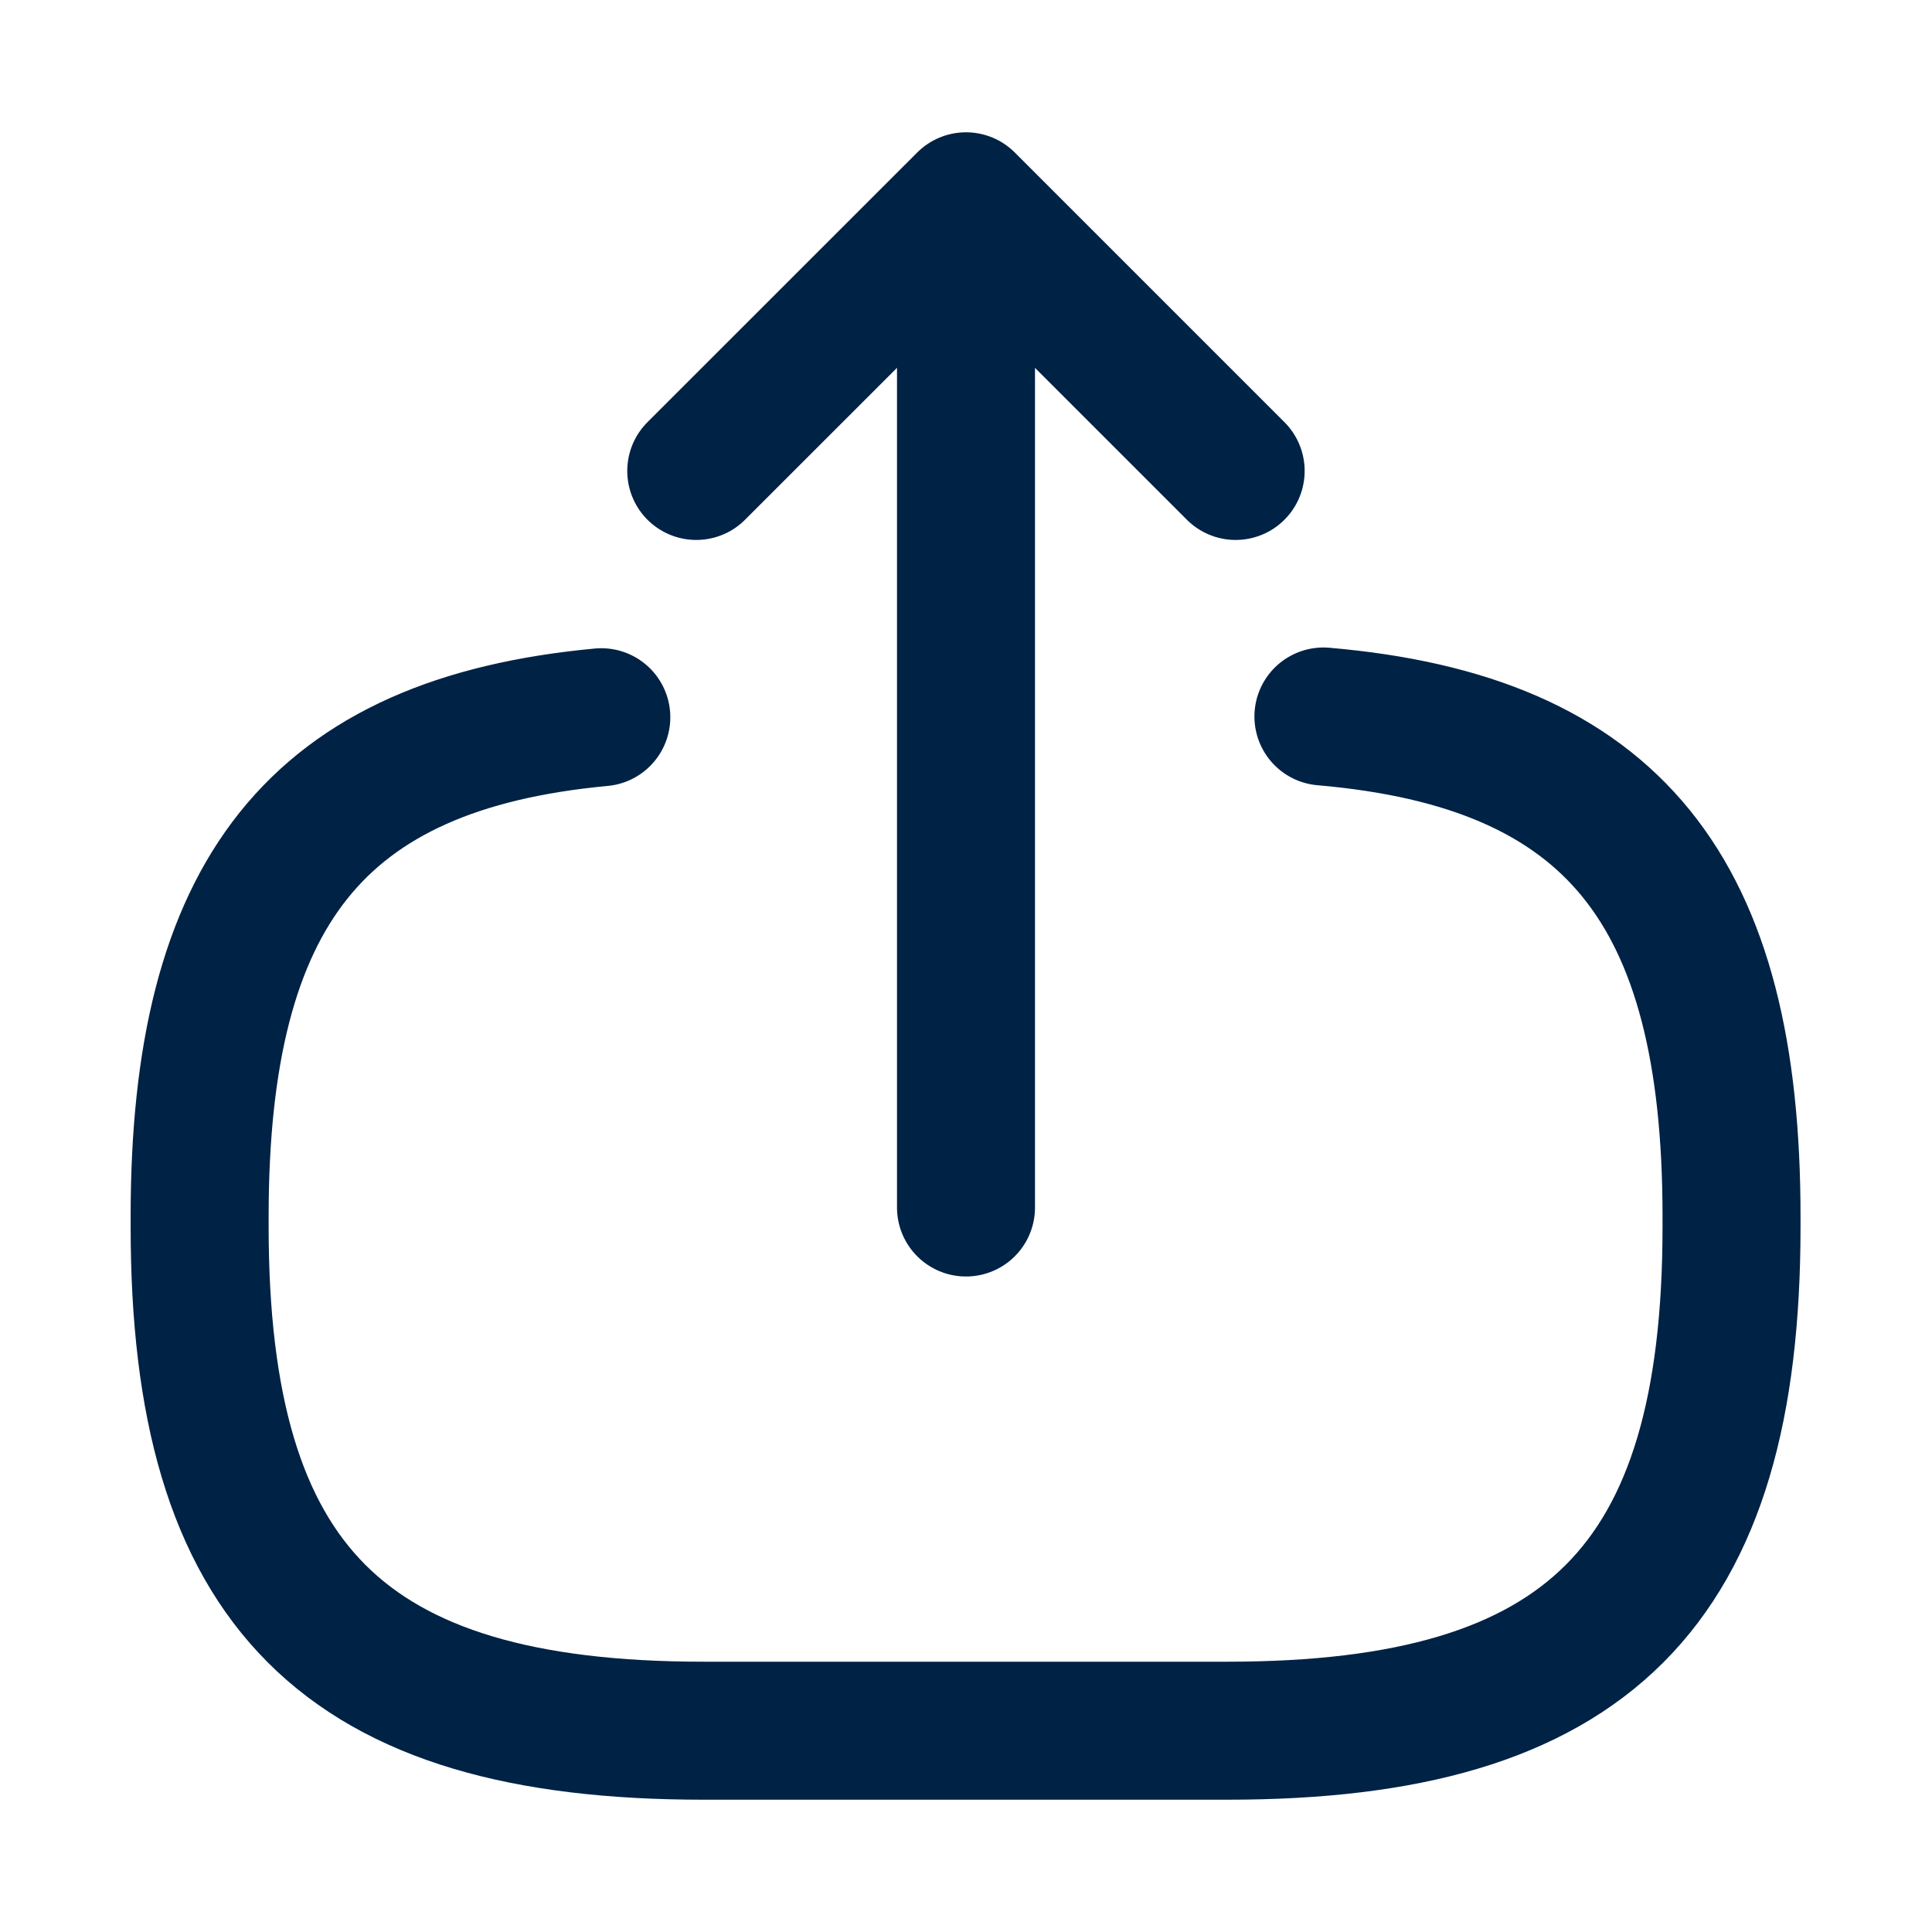 <svg width="21" height="21" viewBox="0 0 21 21" fill="none" xmlns="http://www.w3.org/2000/svg">
<path d="M14.385 7.788C17.535 8.059 18.821 9.678 18.821 13.221V13.335C18.821 17.246 17.255 18.812 13.344 18.812H7.647C3.736 18.812 2.17 17.246 2.17 13.335V13.221C2.17 9.704 3.439 8.085 6.536 7.796" stroke="#002245" stroke-width="1.5" stroke-linecap="round" stroke-linejoin="round"/>
<path d="M10.5 13.125V3.167" stroke="#002245" stroke-width="1.5" stroke-linecap="round" stroke-linejoin="round"/>
<path d="M13.431 5.119L10.5 2.188L7.568 5.119" stroke="#002245" stroke-width="1.5" stroke-linecap="round" stroke-linejoin="round"/>
</svg>
